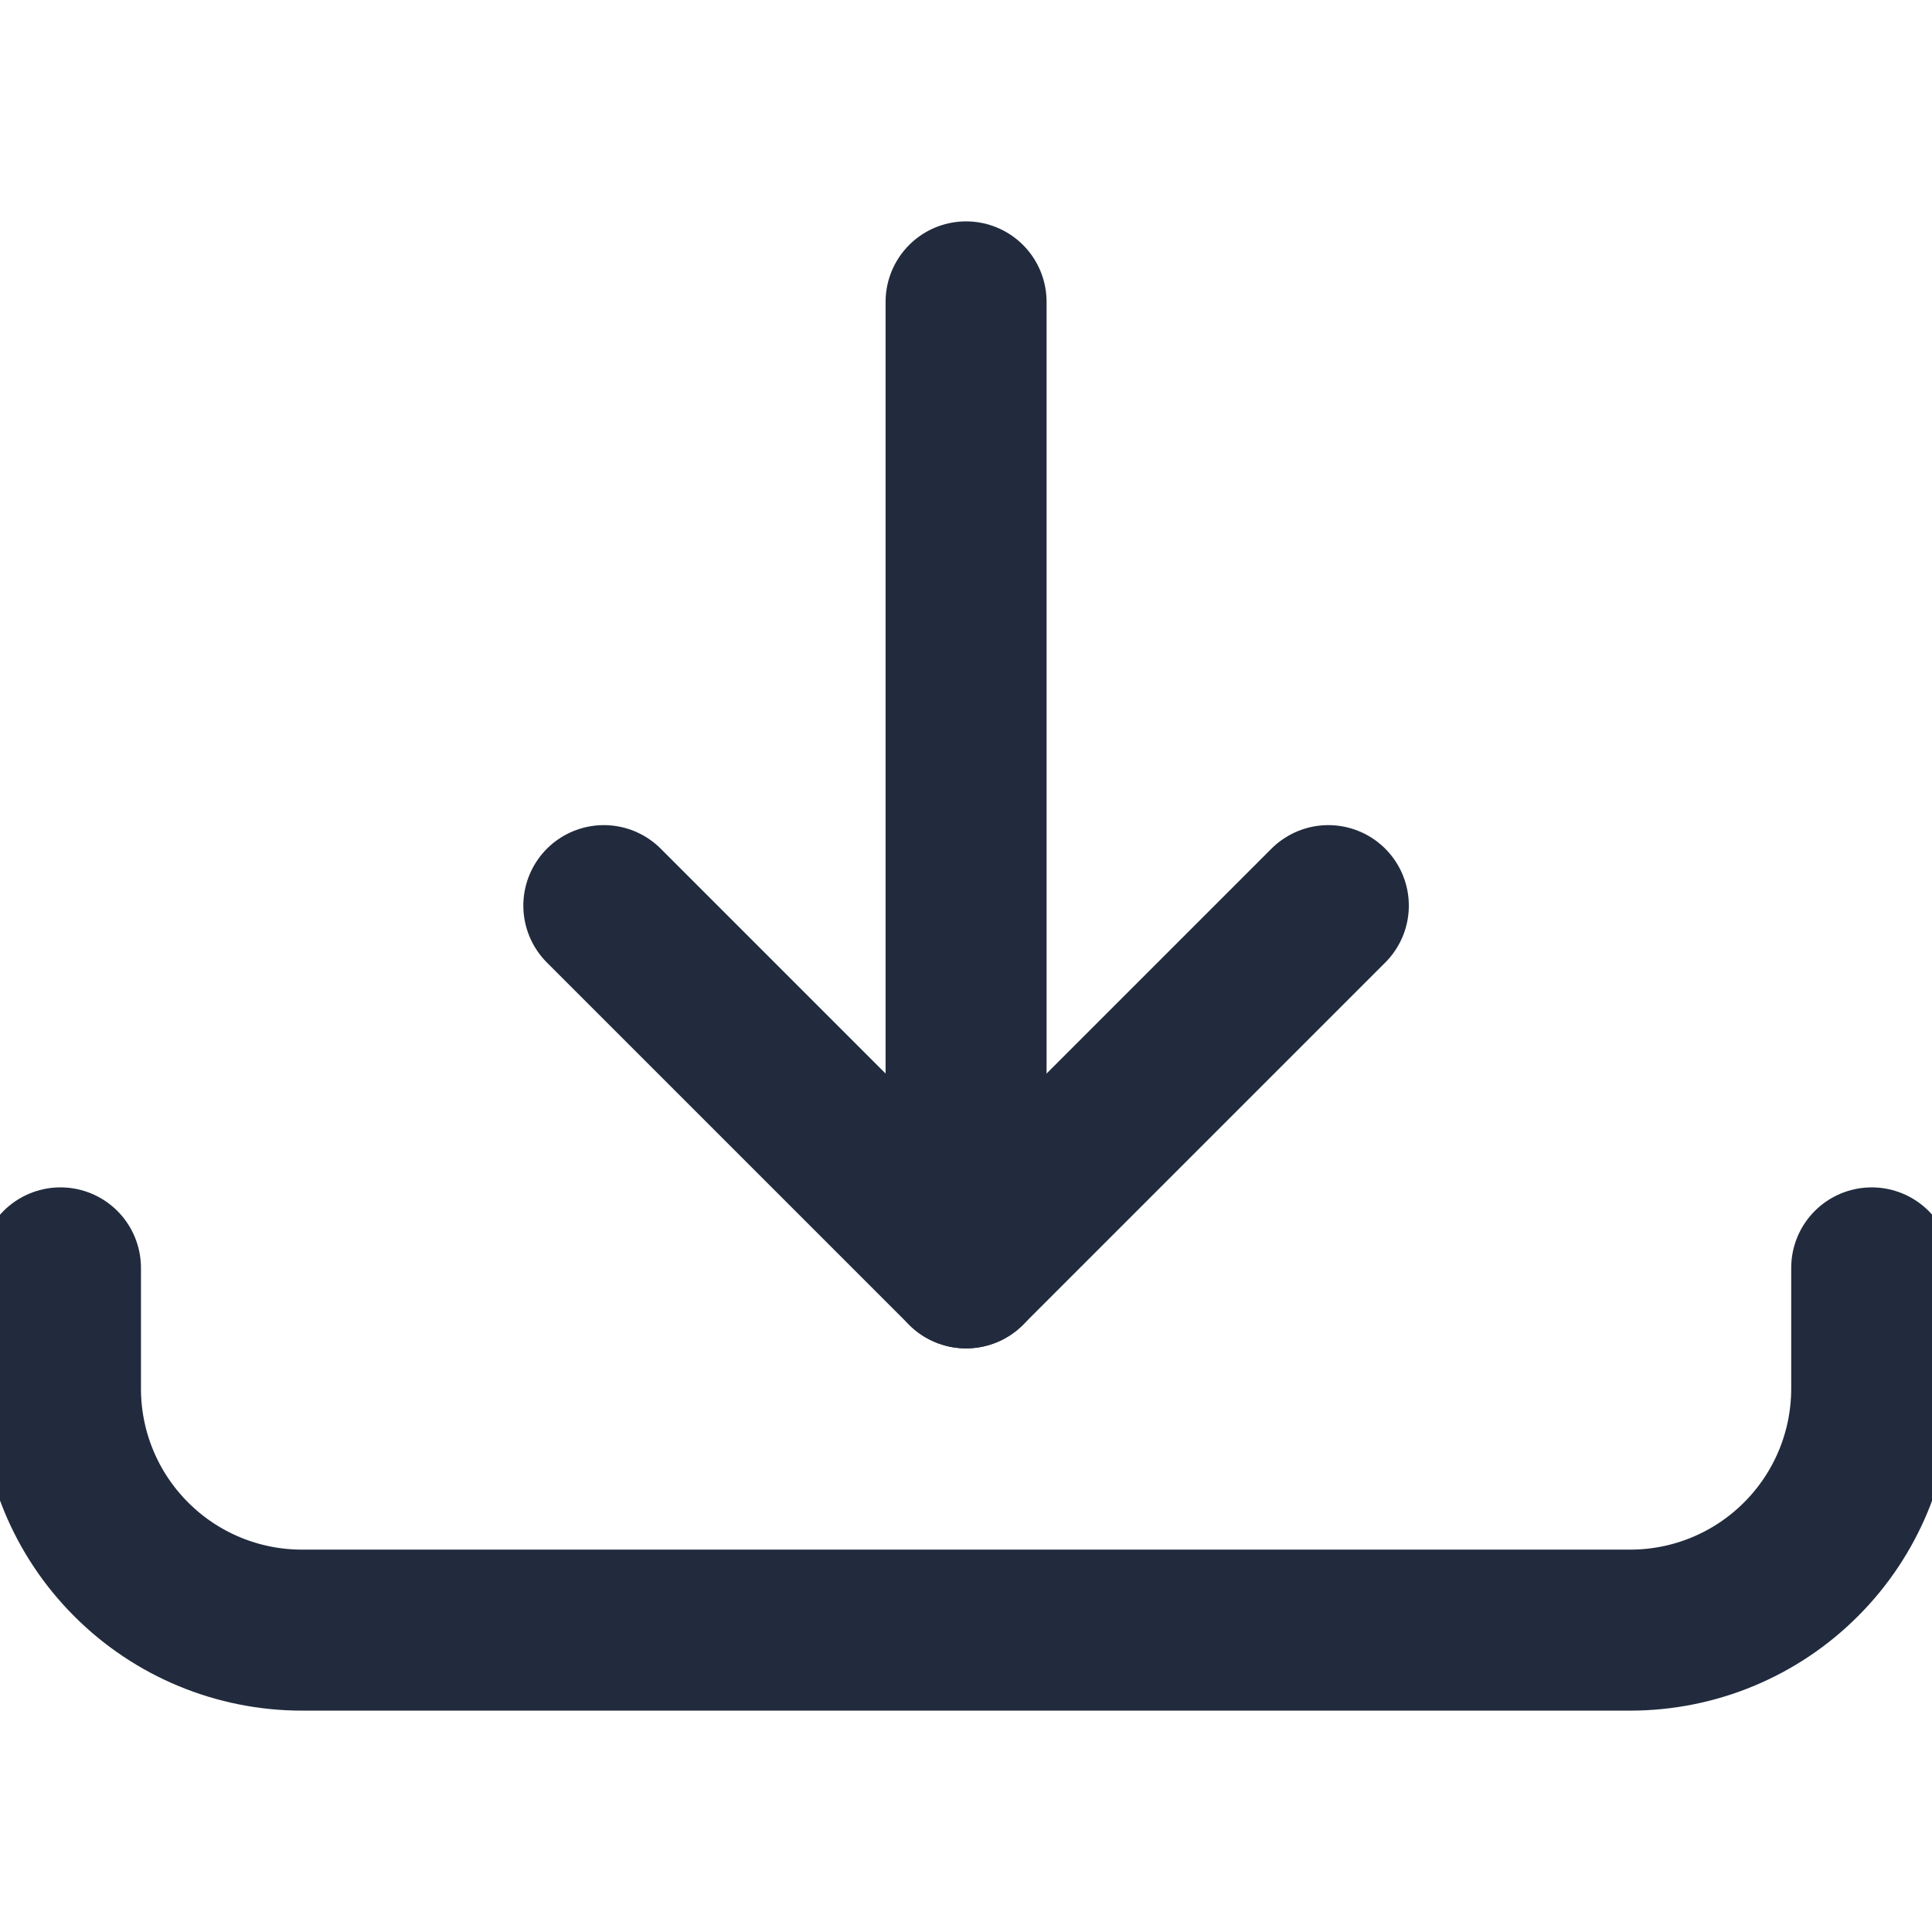 <svg width="24" height="24" viewBox="0 0 24 24" fill="none" xmlns="http://www.w3.org/2000/svg">
<path d="M12.001 3.75V15.75" stroke="#212B3D" stroke-width="2" stroke-linecap="round" stroke-linejoin="round"/>
<path d="M7.501 11.25L12.001 15.75L16.501 11.25" stroke="#212B3D" stroke-width="2" stroke-linecap="round" stroke-linejoin="round"/>
<path d="M23.251 15.75V17.25C23.251 18.046 22.935 18.809 22.372 19.371C21.81 19.934 21.047 20.25 20.251 20.25H3.751C2.955 20.25 2.192 19.934 1.63 19.371C1.067 18.809 0.751 18.046 0.751 17.25V15.75" stroke="#212B3D" stroke-width="2" stroke-linecap="round" stroke-linejoin="round"/>
</svg>
